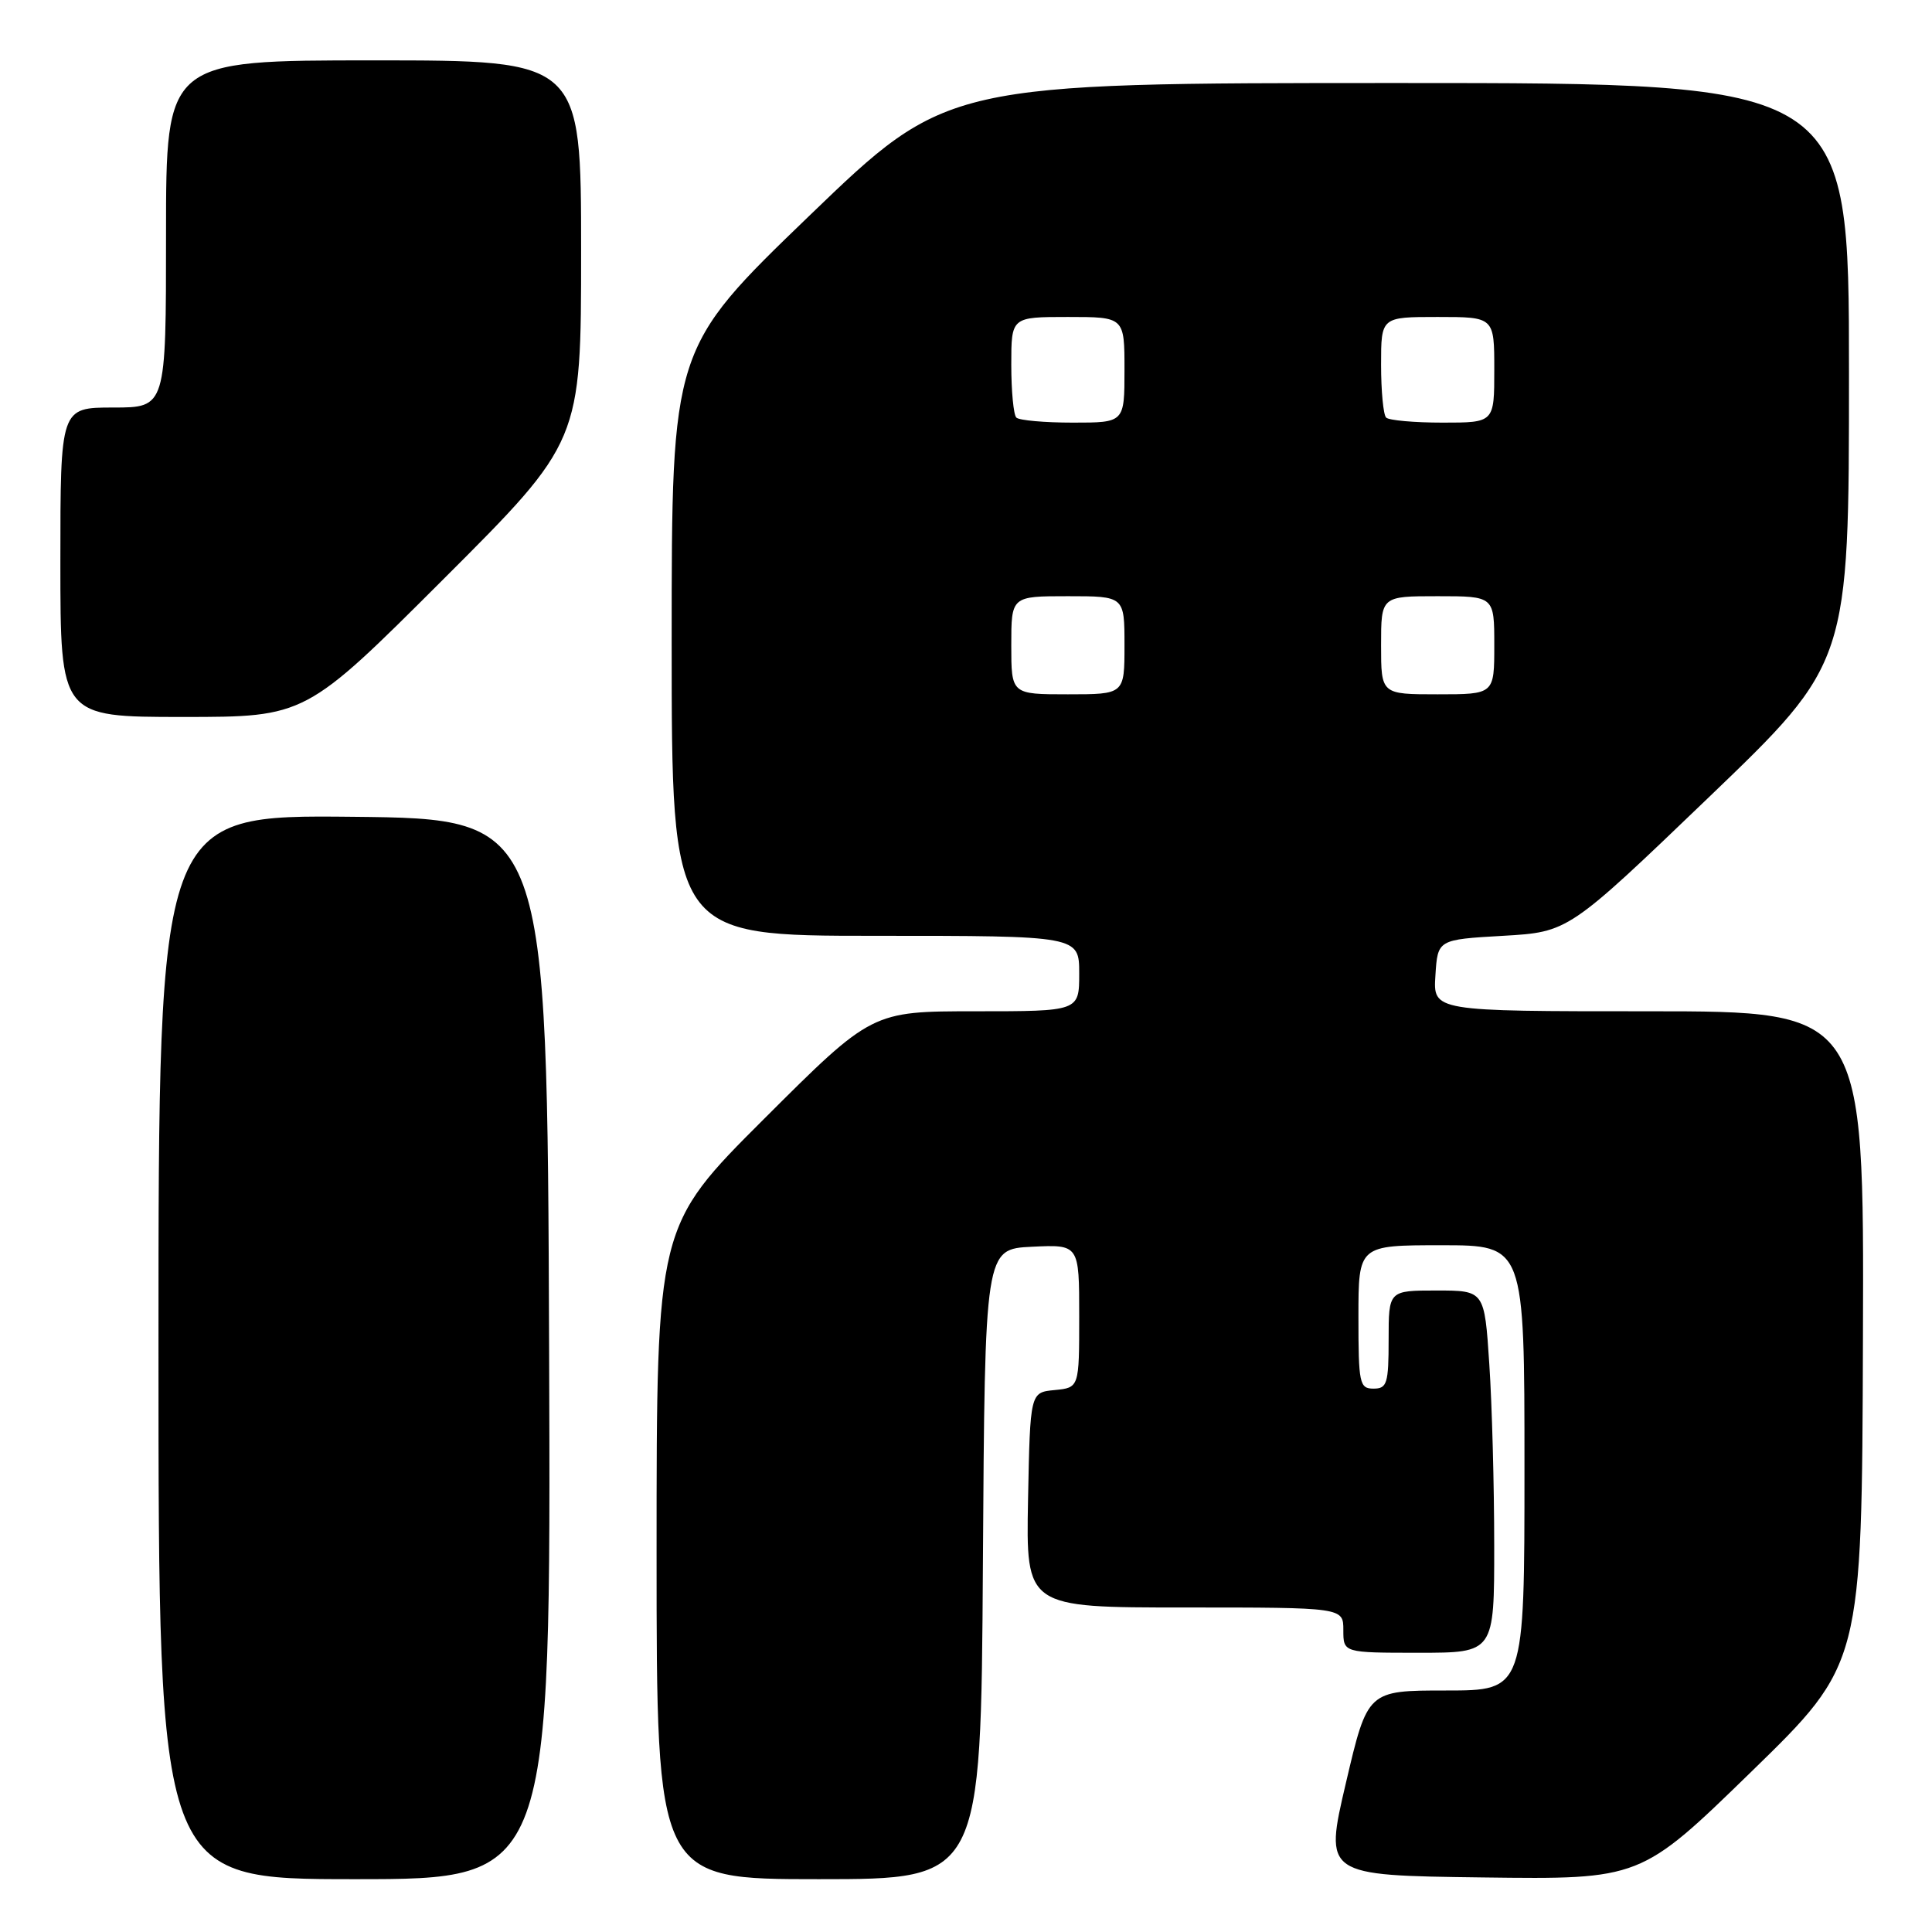 <?xml version="1.0" encoding="UTF-8" standalone="no"?>
<!DOCTYPE svg PUBLIC "-//W3C//DTD SVG 1.1//EN" "http://www.w3.org/Graphics/SVG/1.1/DTD/svg11.dtd" >
<svg xmlns="http://www.w3.org/2000/svg" xmlns:xlink="http://www.w3.org/1999/xlink" version="1.1" viewBox="0 0 256 256">
 <g >
 <path fill="currentColor"
d=" M 72.76 178.75 C 72.50 108.50 72.50 108.50 46.75 108.23 C 21.00 107.97 21.00 107.97 21.00 178.48 C 21.00 249.00 21.00 249.00 47.01 249.00 C 73.01 249.00 73.01 249.00 72.76 178.75 Z  M 130.24 207.25 C 130.50 165.50 130.50 165.50 136.75 165.20 C 143.00 164.90 143.00 164.90 143.00 174.39 C 143.00 183.87 143.00 183.87 139.75 184.19 C 136.50 184.50 136.50 184.50 136.22 198.75 C 135.95 213.00 135.95 213.00 156.97 213.00 C 178.00 213.00 178.00 213.00 178.00 216.00 C 178.00 219.00 178.00 219.00 188.00 219.00 C 198.00 219.00 198.00 219.00 197.99 204.75 C 197.99 196.91 197.70 186.11 197.34 180.75 C 196.70 171.00 196.70 171.00 190.35 171.00 C 184.00 171.00 184.00 171.00 184.00 177.50 C 184.00 183.33 183.79 184.00 182.00 184.00 C 180.14 184.00 180.00 183.33 180.00 174.50 C 180.00 165.00 180.00 165.00 191.00 165.00 C 202.00 165.00 202.00 165.00 202.00 194.50 C 202.00 224.00 202.00 224.00 191.60 224.00 C 181.21 224.00 181.21 224.00 178.34 236.25 C 175.47 248.50 175.47 248.50 196.43 248.77 C 217.39 249.04 217.39 249.04 232.05 234.77 C 246.71 220.50 246.71 220.50 246.85 177.25 C 247.00 134.00 247.00 134.00 218.45 134.00 C 189.89 134.00 189.89 134.00 190.20 129.25 C 190.50 124.50 190.50 124.50 199.16 124.00 C 207.82 123.50 207.82 123.50 226.41 105.66 C 245.00 87.82 245.00 87.82 245.00 49.41 C 245.00 11.00 245.00 11.00 185.25 11.00 C 125.50 11.00 125.50 11.00 107.25 28.58 C 89.00 46.17 89.00 46.17 89.00 85.08 C 89.00 124.00 89.00 124.00 116.00 124.00 C 143.00 124.00 143.00 124.00 143.00 129.00 C 143.00 134.00 143.00 134.00 129.26 134.00 C 115.53 134.00 115.53 134.00 101.26 148.24 C 87.00 162.47 87.00 162.47 87.00 205.74 C 87.00 249.00 87.00 249.00 108.49 249.00 C 129.98 249.00 129.98 249.00 130.24 207.25 Z  M 58.74 76.76 C 77.00 58.52 77.00 58.52 77.00 33.26 C 77.00 8.00 77.00 8.00 49.50 8.00 C 22.00 8.00 22.00 8.00 22.00 31.00 C 22.00 54.00 22.00 54.00 15.00 54.00 C 8.00 54.00 8.00 54.00 8.00 74.50 C 8.00 95.00 8.00 95.00 24.24 95.00 C 40.48 95.00 40.48 95.00 58.74 76.76 Z  M 134.00 85.50 C 134.00 79.00 134.00 79.00 141.50 79.00 C 149.00 79.00 149.00 79.00 149.00 85.50 C 149.00 92.00 149.00 92.00 141.50 92.00 C 134.00 92.00 134.00 92.00 134.00 85.50 Z  M 183.00 85.50 C 183.00 79.00 183.00 79.00 190.50 79.00 C 198.00 79.00 198.00 79.00 198.00 85.50 C 198.00 92.00 198.00 92.00 190.50 92.00 C 183.00 92.00 183.00 92.00 183.00 85.50 Z  M 134.67 55.33 C 134.30 54.97 134.00 51.82 134.00 48.33 C 134.00 42.00 134.00 42.00 141.50 42.00 C 149.00 42.00 149.00 42.00 149.00 49.00 C 149.00 56.00 149.00 56.00 142.17 56.00 C 138.41 56.00 135.03 55.70 134.67 55.33 Z  M 183.67 55.33 C 183.30 54.97 183.00 51.82 183.00 48.33 C 183.00 42.00 183.00 42.00 190.50 42.00 C 198.00 42.00 198.00 42.00 198.00 49.00 C 198.00 56.00 198.00 56.00 191.17 56.00 C 187.41 56.00 184.03 55.70 183.67 55.33 Z "/>
</g>
</svg>